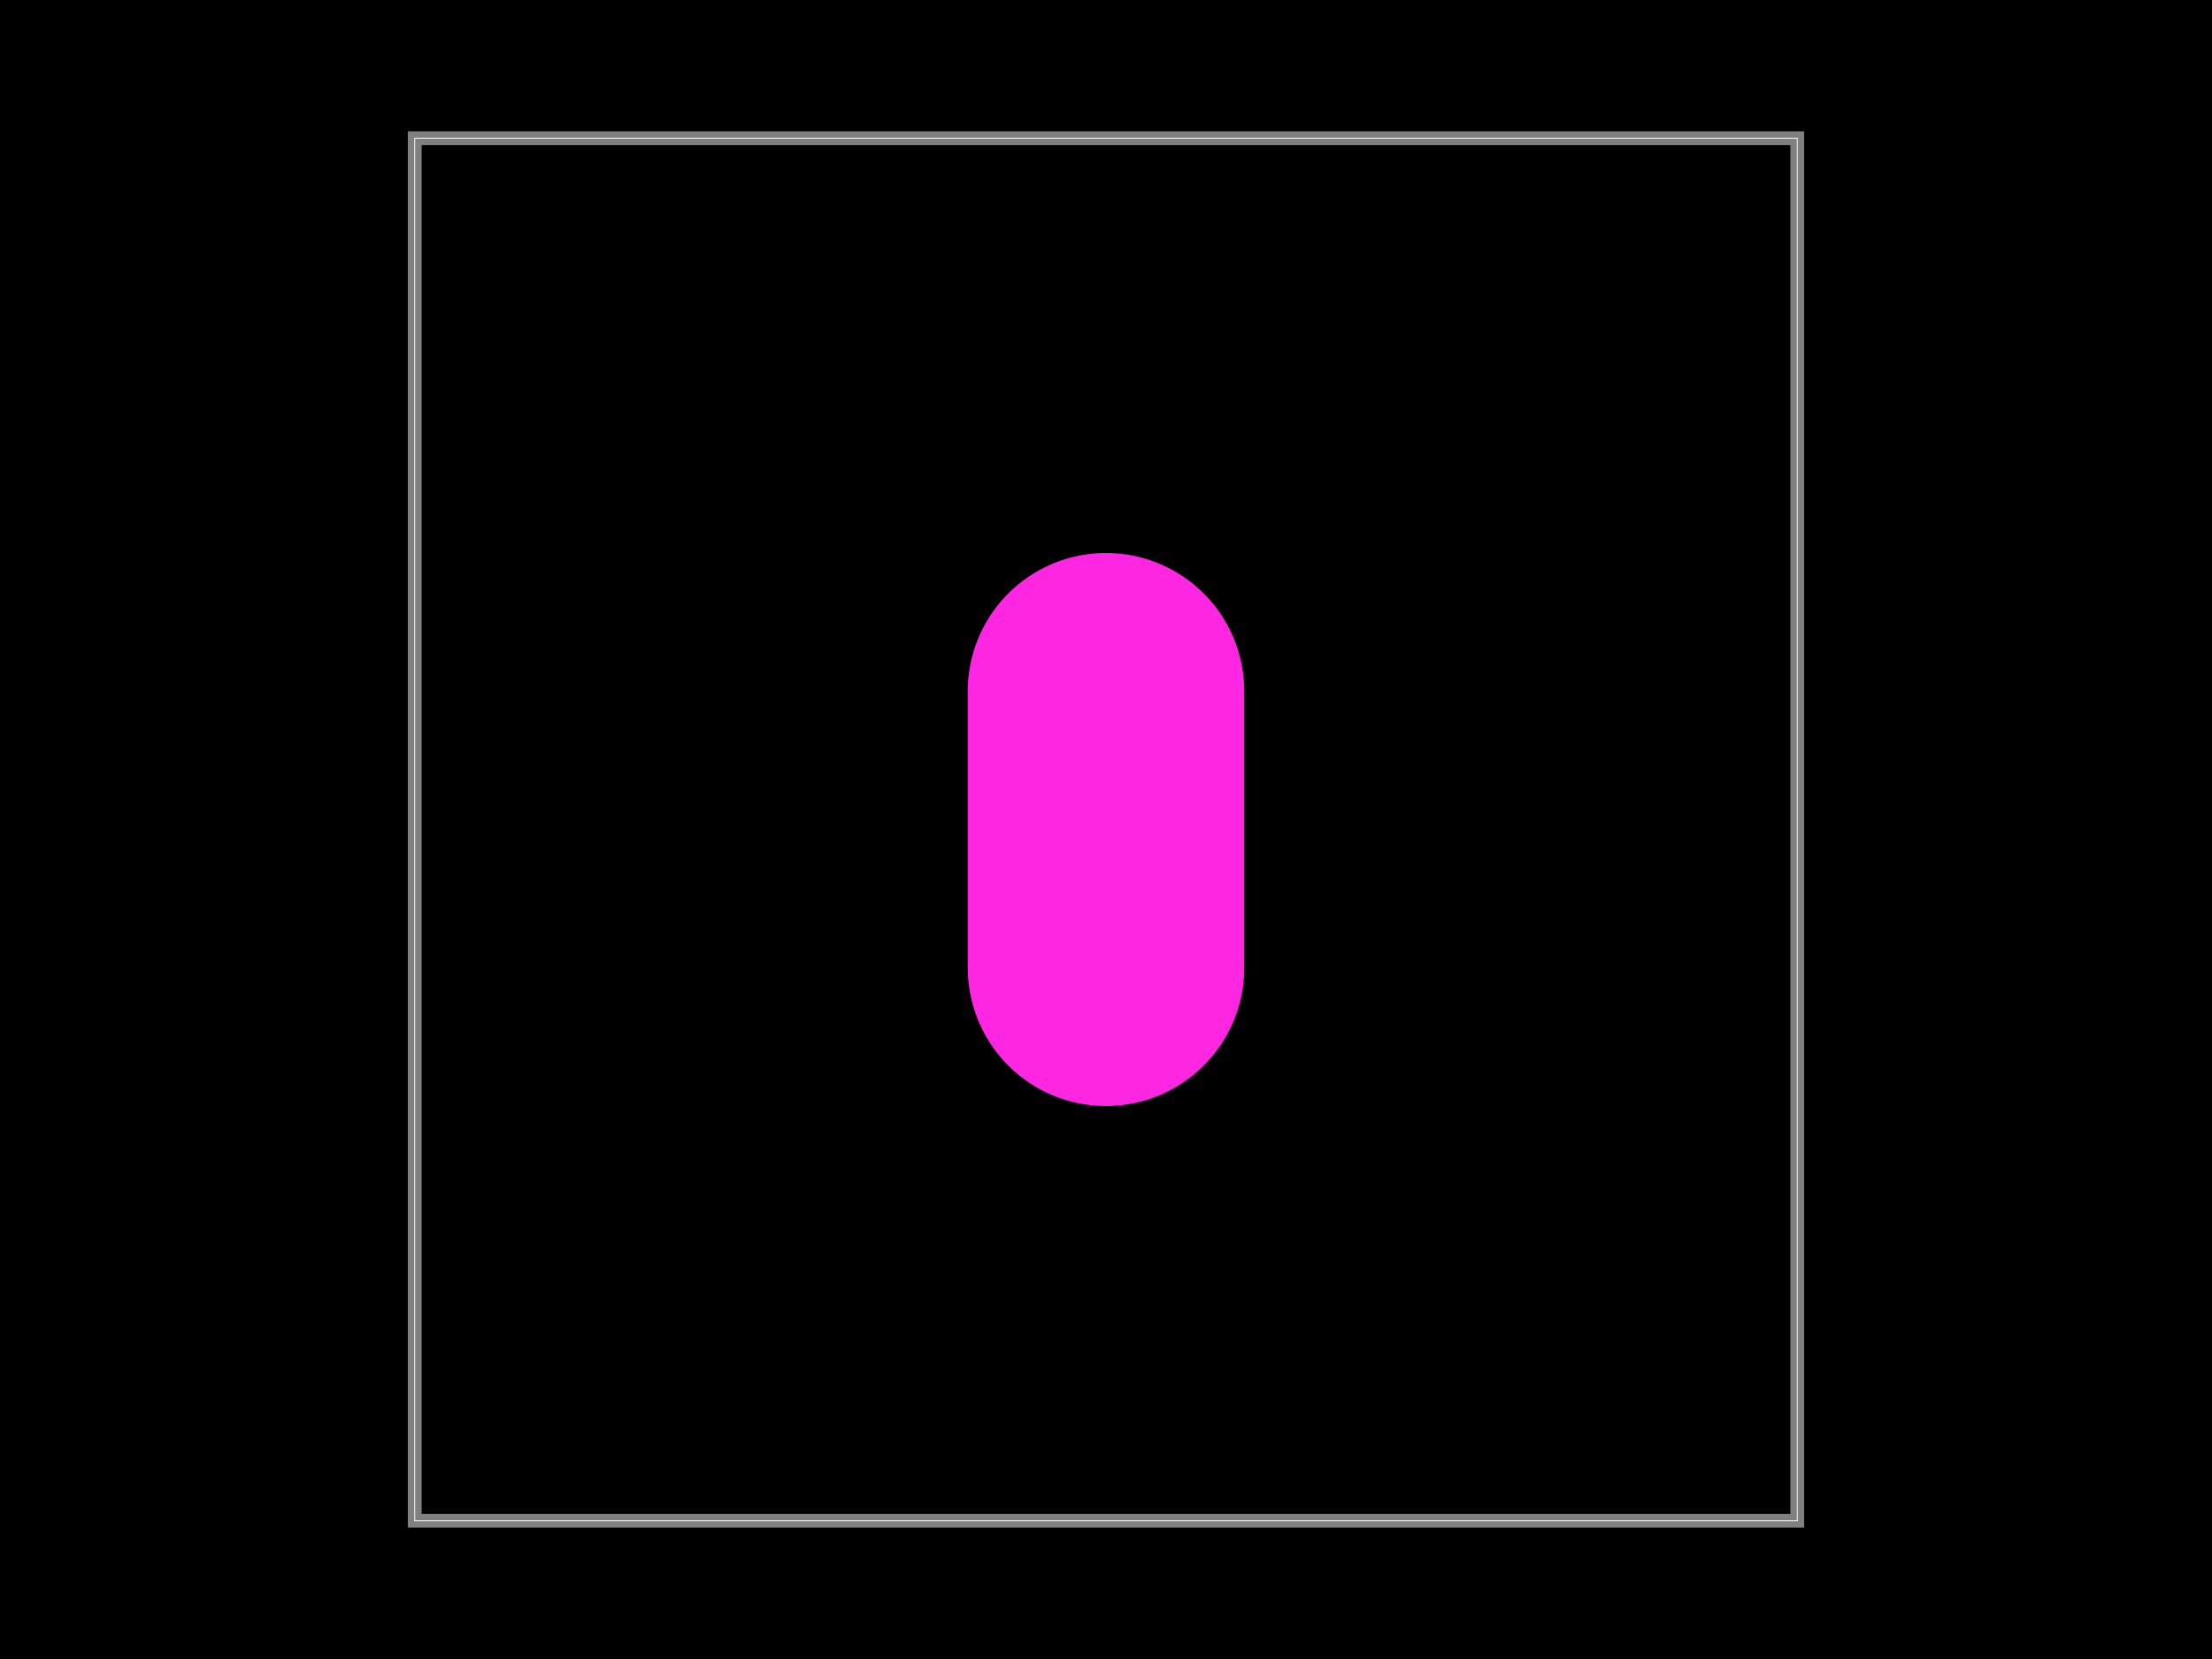 <svg xmlns="http://www.w3.org/2000/svg" width="800" height="600"><style></style><rect class="boundary" x="0" y="0" fill="#000" width="800" height="600" data-type="pcb_background" data-pcb-layer="global"/><rect class="pcb-boundary" fill="none" stroke="#fff" stroke-width="0.3" x="150" y="50" width="500" height="500" data-type="pcb_boundary" data-pcb-layer="global"/><path class="pcb-board" d="M 150 550 L 650 550 L 650 50 L 150 50 Z" fill="none" stroke="rgba(255, 255, 255, 0.5)" stroke-width="5" data-type="pcb_board" data-pcb-layer="board"/><path class="pcb-hole" fill="#FF26E2" d="M350,250 v100 a50,50 0 0 0 100,0 v-100 a50,50 0 0 0 -100,0 z" data-type="pcb_hole" data-pcb-layer="drill"/></svg>